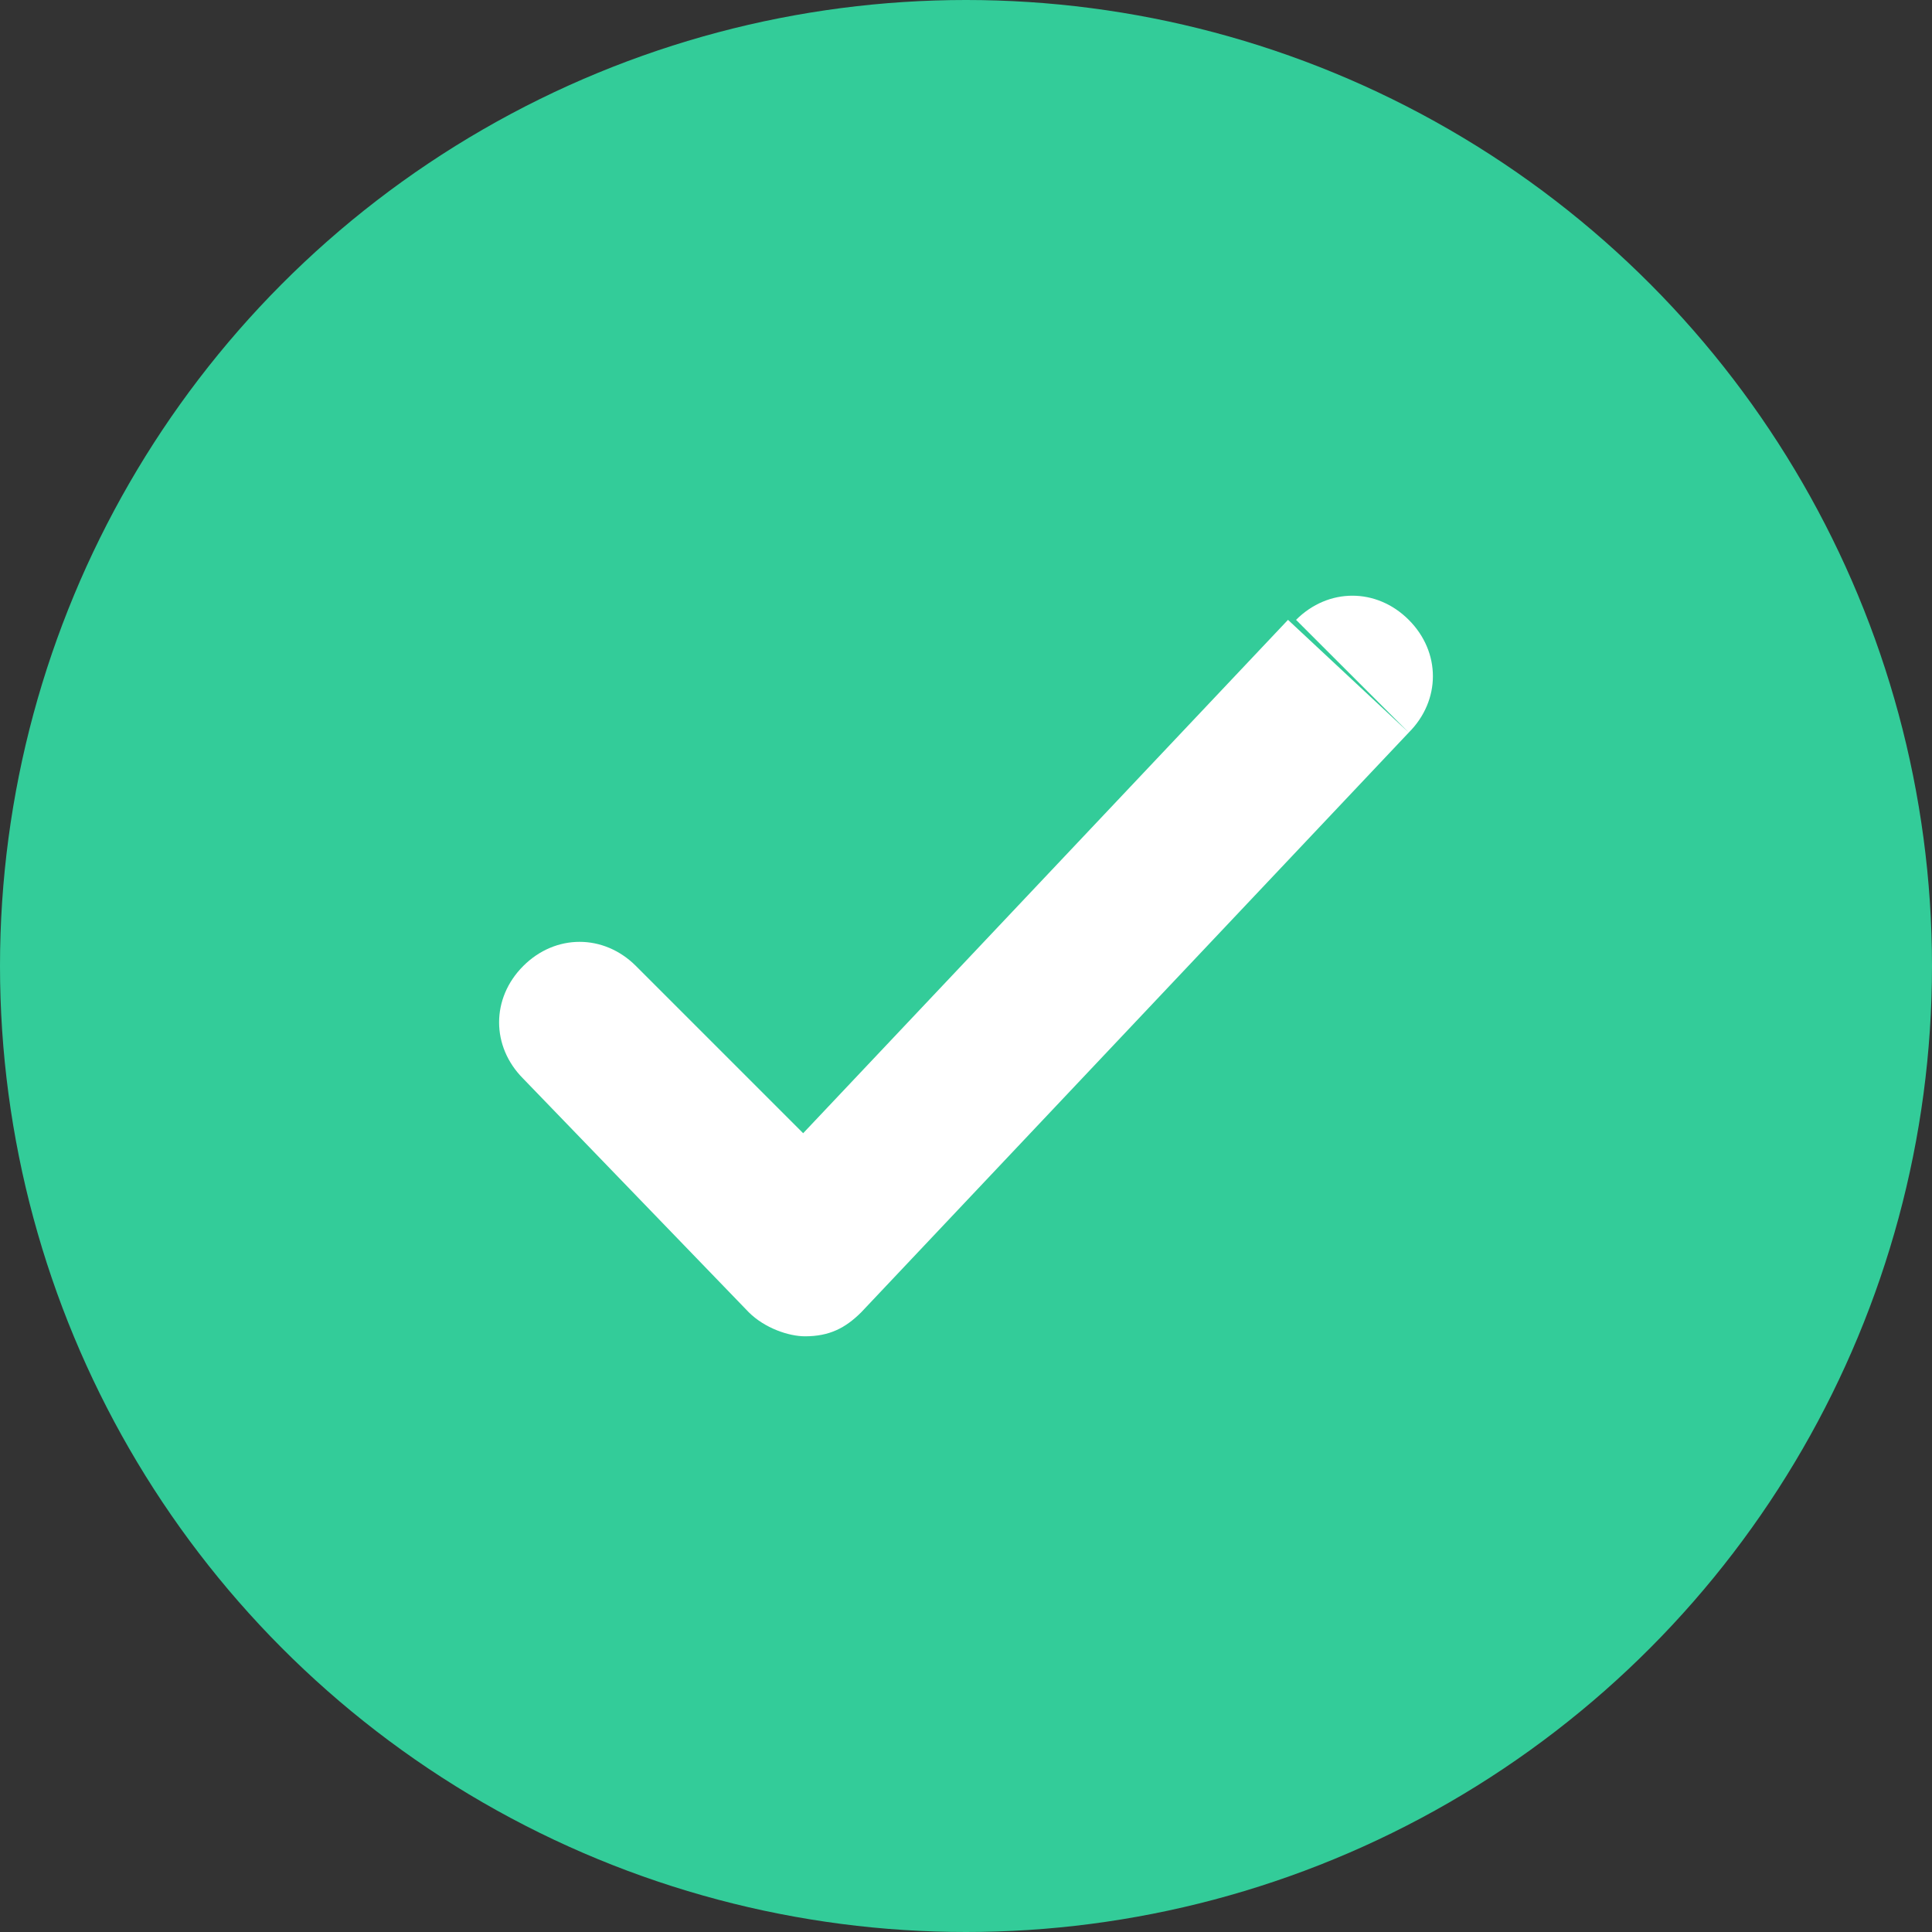 <?xml version="1.0" encoding="utf-8"?>
<!-- Generator: Adobe Illustrator 26.0.3, SVG Export Plug-In . SVG Version: 6.00 Build 0)  -->
<svg version="1.1" id="Calque_1" xmlns="http://www.w3.org/2000/svg" xmlns:xlink="http://www.w3.org/1999/xlink" x="0px" y="0px"
	 viewBox="0 0 24 24" style="enable-background:new 0 0 24 24;" xml:space="preserve">
<rect x="0" y="0" width="24" height="24" fill="#333333" stroke="none"/>
<style type="text/css">
	.st0{fill:#33CC99;}
	.st1{fill:#FFFFFF;}
</style>
<circle class="st0" cx="12" cy="12" r="12"/>
<path class="st1" d="M7.9,12c-0.4-0.4-1-0.4-1.4,0c-0.4,0.4-0.4,1,0,1.4L7.9,12z M10,15.6l-0.7,0.7c0.2,0.2,0.5,0.3,0.7,0.3
	c0.3,0,0.5-0.1,0.7-0.3L10,15.6z M17.5,9.1c0.4-0.4,0.4-1,0-1.4c-0.4-0.4-1-0.4-1.4,0L17.5,9.1z M6.5,13.4l2.8,2.9l1.5-1.4L7.9,12
	L6.5,13.4z M10.7,16.3l6.8-7.2l-1.5-1.4l-6.8,7.2L10.7,16.3z"/>
</svg>
